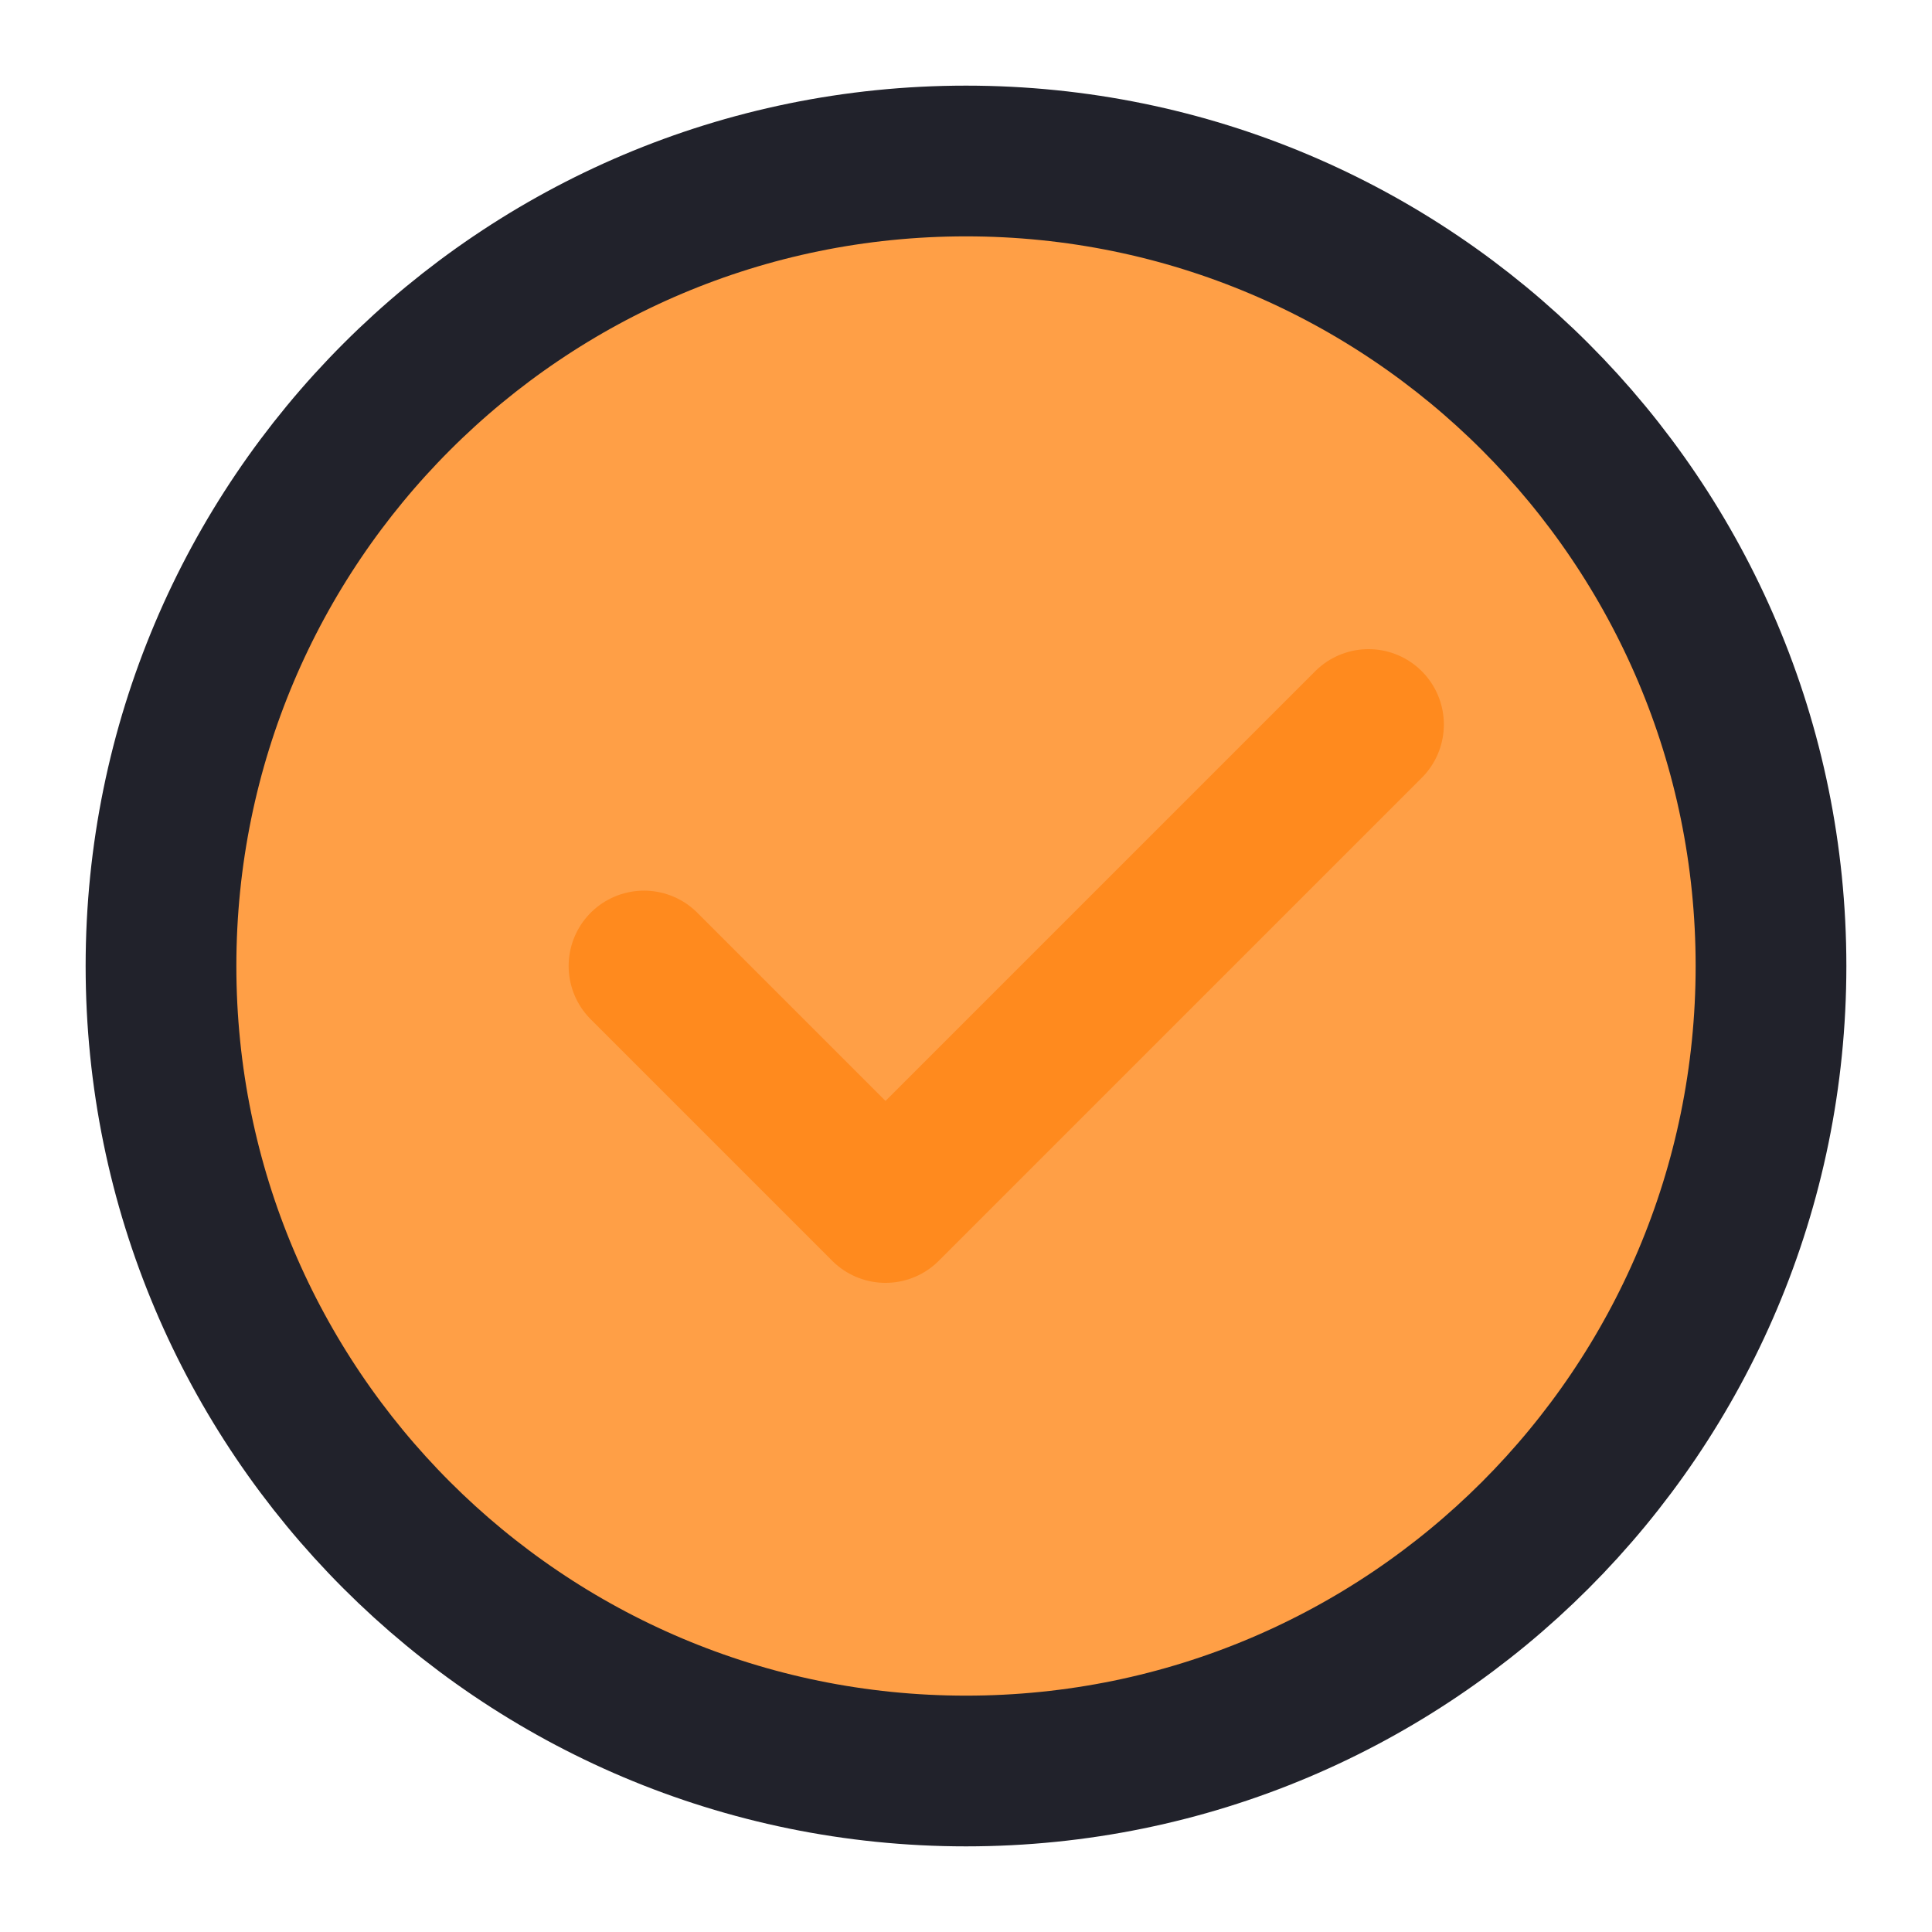 <svg width="151" height="151" viewBox="0 0 151 151" fill="none" xmlns="http://www.w3.org/2000/svg">
<path d="M75.5 138.417C92.874 138.417 108.603 131.374 119.989 119.989C131.374 108.603 138.417 92.874 138.417 75.5C138.417 58.126 131.374 42.397 119.989 31.011C108.603 19.625 92.874 12.583 75.5 12.583C58.126 12.583 42.397 19.625 31.011 31.011C19.625 42.397 12.583 58.126 12.583 75.5C12.583 92.874 19.625 108.603 31.011 119.989C42.397 131.374 58.126 138.417 75.5 138.417Z" fill="#FF9F46" stroke="#21222B" stroke-width="11.78" stroke-linejoin="round"/>
<path d="M50.333 75.5L69.208 94.375L106.958 56.625" stroke="#FF8A1E" stroke-width="11.78" stroke-linecap="round" stroke-linejoin="round"/>
</svg>
